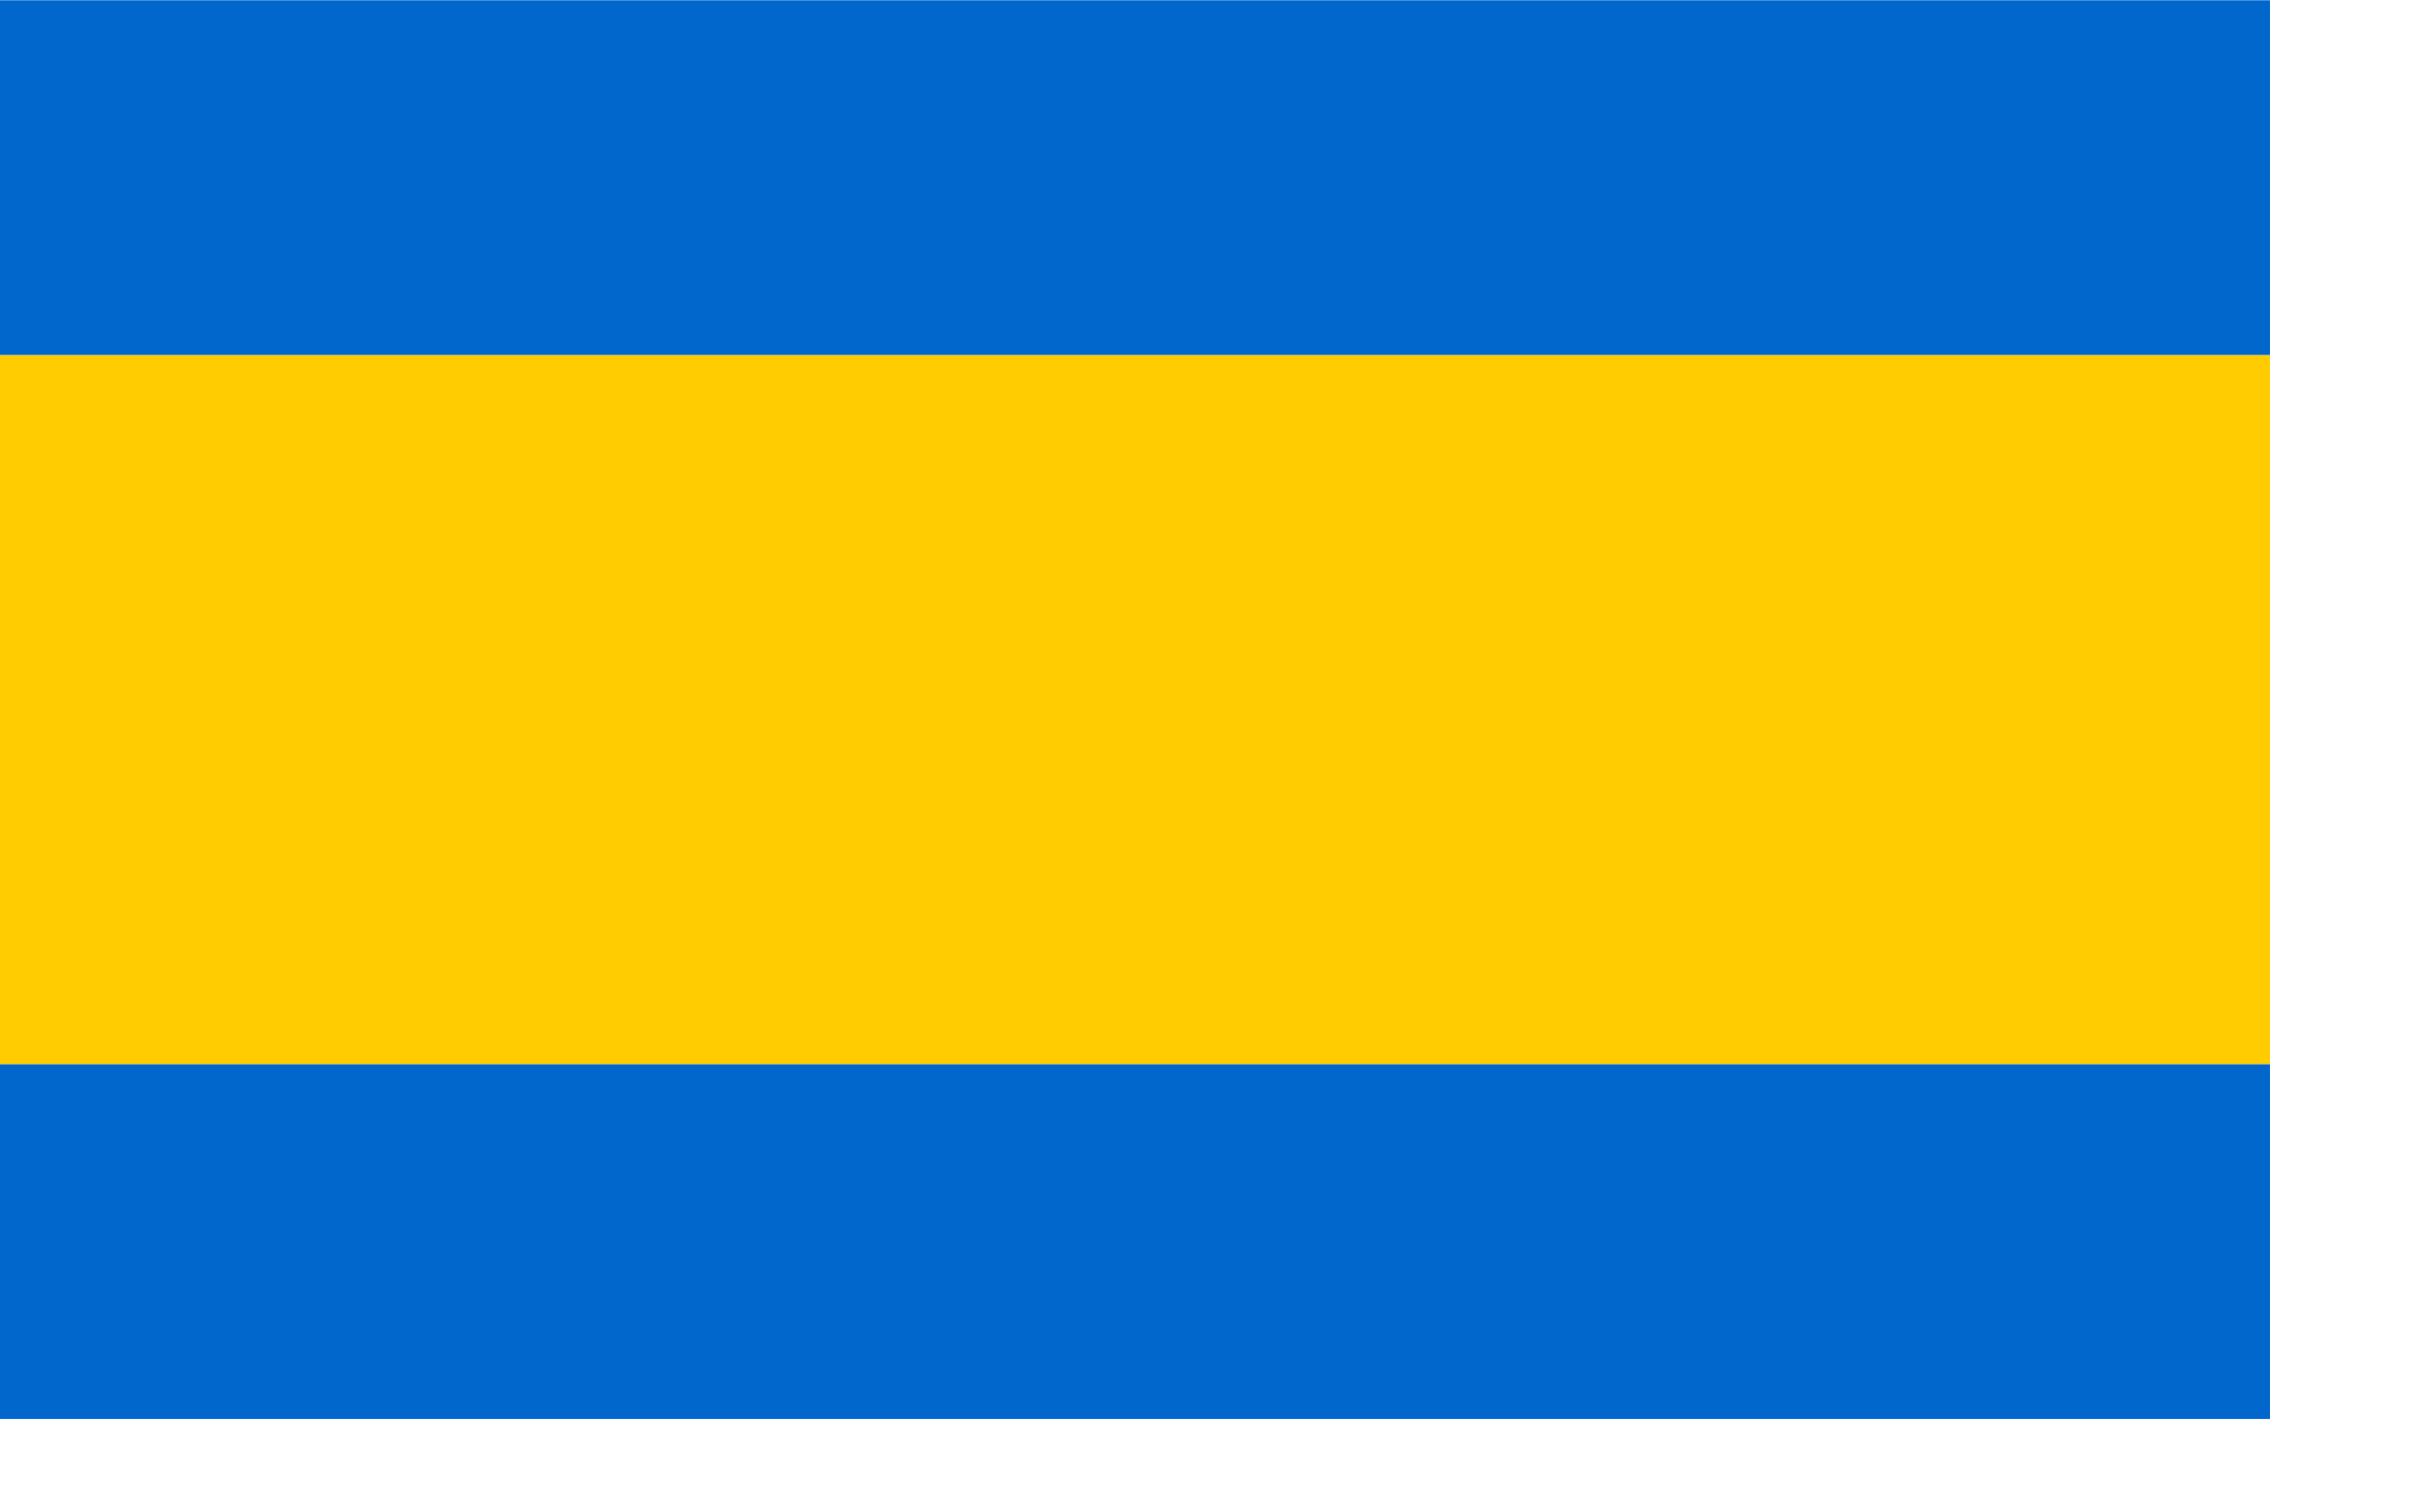 <?xml version="1.0" encoding="UTF-8" standalone="no"?>
<!-- Created with Inkscape (http://www.inkscape.org/) -->
<svg
   xmlns:svg="http://www.w3.org/2000/svg"
   xmlns="http://www.w3.org/2000/svg"
   version="1.0"
   width="600pt"
   height="375pt"
   id="svg12817">
  <defs
     id="defs12820" />
  <g
     transform="matrix(0.938,0,0,0.938,0,-166.277)"
     id="g12834">
    <rect
       width="800"
       height="250"
       x="0"
       y="302.362"
       style="opacity:0.99;fill:#ffcc00;fill-opacity:1;stroke:none;stroke-width:1;stroke-linecap:round;stroke-linejoin:round;stroke-miterlimit:4;stroke-dasharray:none;stroke-opacity:1"
       id="rect12828" />
    <rect
       width="800"
       height="125"
       x="0"
       y="552.362"
       style="opacity:0.99;fill:#0066cc;fill-opacity:1;stroke:none;stroke-width:1;stroke-linecap:round;stroke-linejoin:round;stroke-miterlimit:4;stroke-dasharray:none;stroke-opacity:1"
       id="rect12830" />
    <rect
       width="800"
       height="125"
       x="0"
       y="177.362"
       style="opacity:0.99;fill:#0066cc;fill-opacity:1;stroke:none;stroke-width:1;stroke-linecap:round;stroke-linejoin:round;stroke-miterlimit:4;stroke-dasharray:none;stroke-opacity:1"
       id="rect12832" />
  </g>
</svg>
